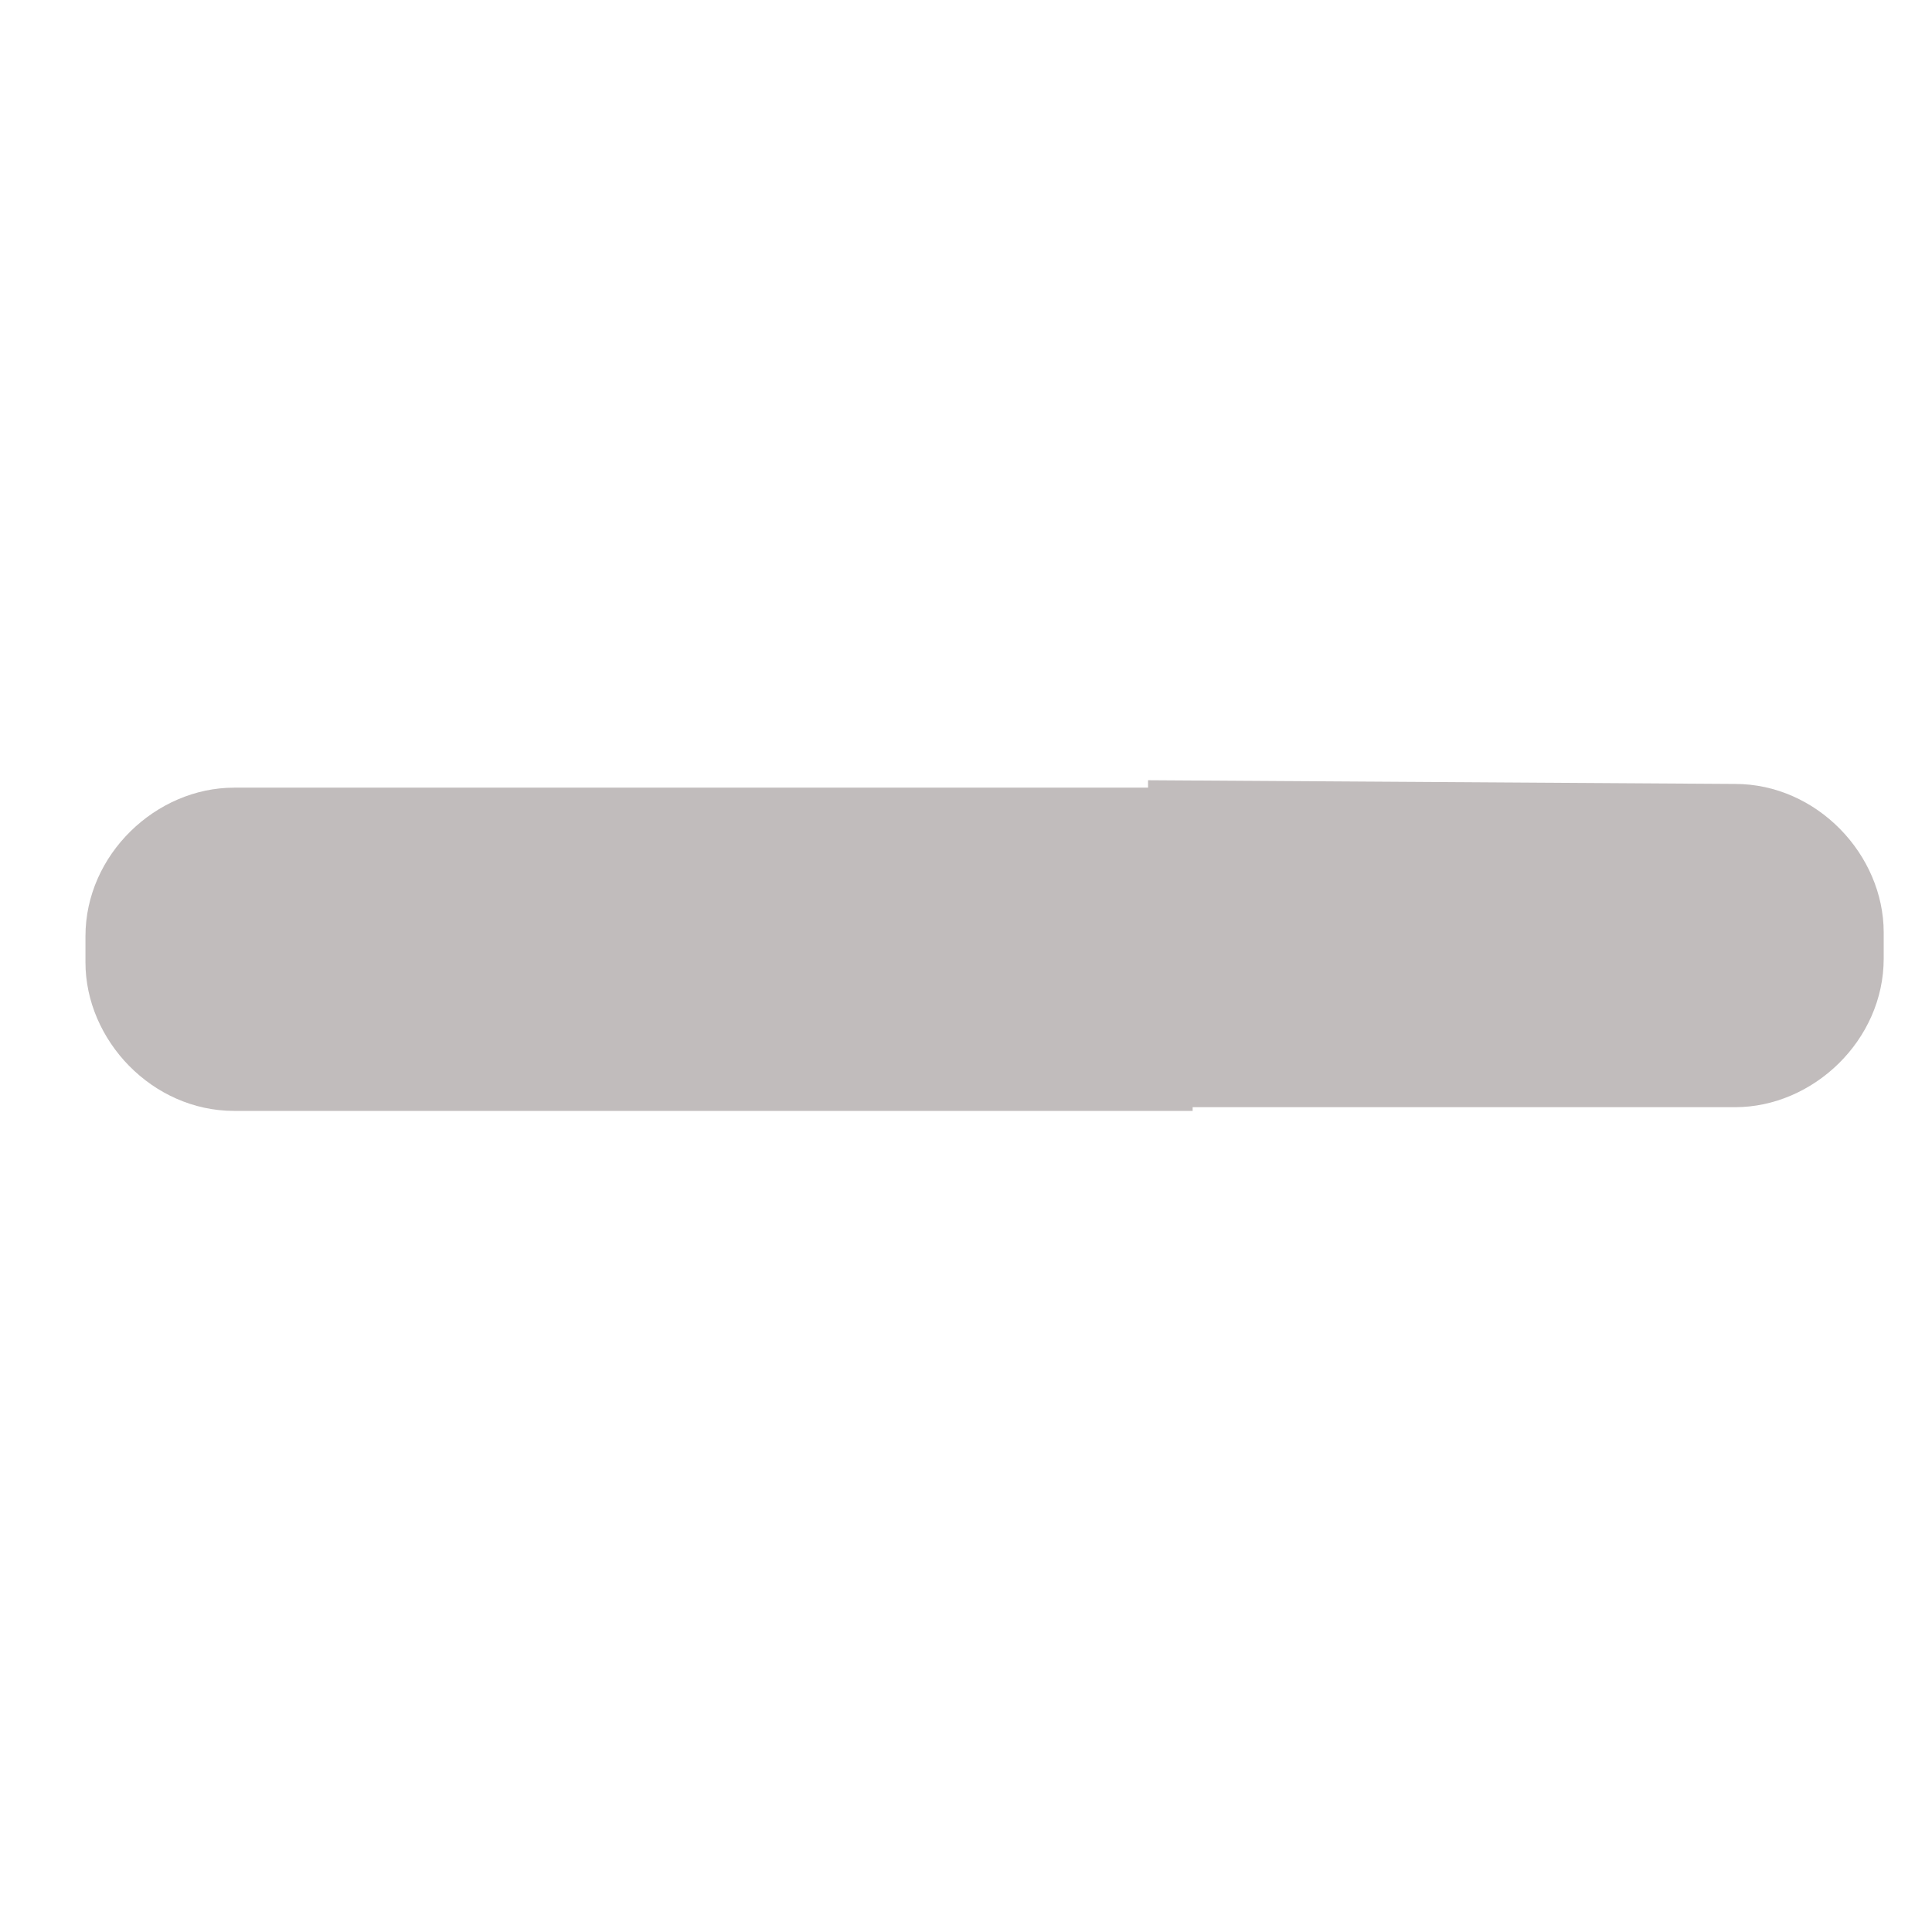 <?xml version="1.0" encoding="utf-8"?>
<!-- Generator: Adobe Illustrator 21.0.2, SVG Export Plug-In . SVG Version: 6.00 Build 0)  -->
<svg version="1.1" id="Layer_1" xmlns="http://www.w3.org/2000/svg" xmlns:xlink="http://www.w3.org/1999/xlink" x="0px" y="0px"
	 viewBox="0 0 52 52" style="enable-background:new 0 0 52 52;" xml:space="preserve">
<style type="text/css">
	.st0{fill:#C1BCBC;}
</style>
<path class="st0" d="M30.9,29.8h15.8c2.1,0,4-1.8,4-4v-0.7c0-2.1-1.8-4-4-4l-15.8-0.1"/>
<path class="st0" d="M32.1,21.2l-25.8,0c-2.1,0-4,1.8-4,4v0.7c0,2.1,1.8,4,4,4h25.8"/>
</svg>
